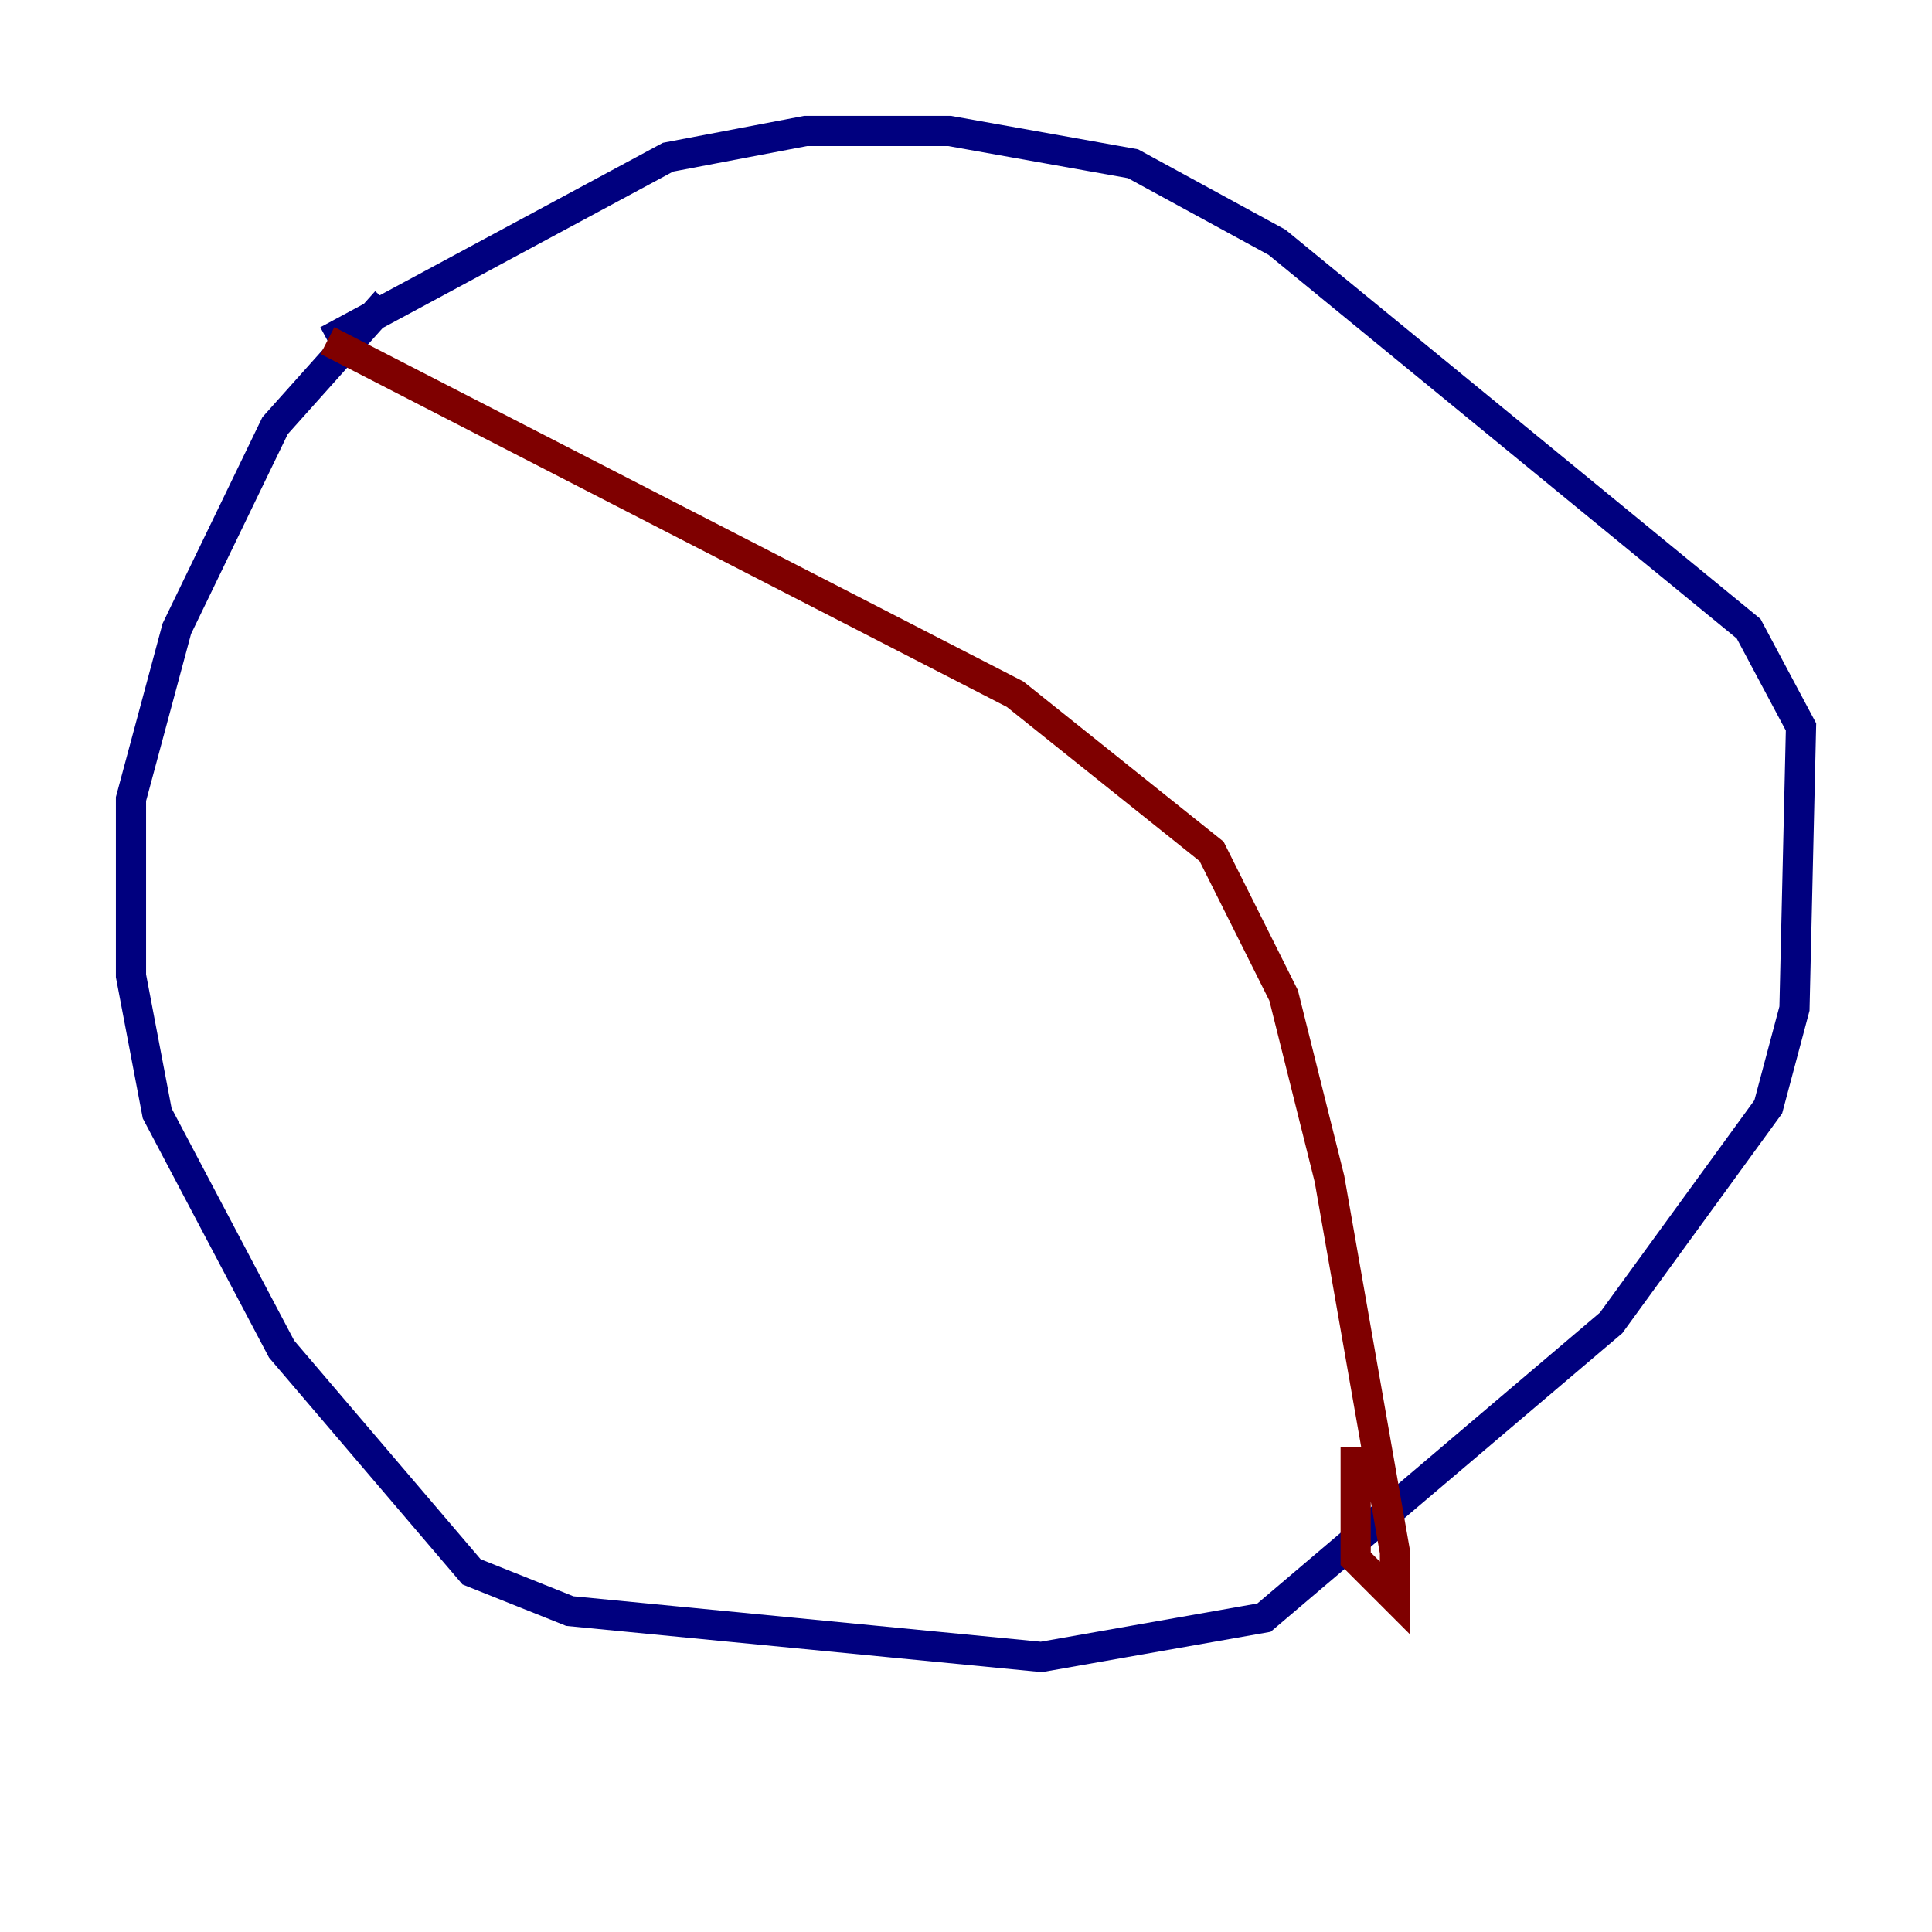 <?xml version="1.0" encoding="utf-8" ?>
<svg baseProfile="tiny" height="128" version="1.2" viewBox="0,0,128,128" width="128" xmlns="http://www.w3.org/2000/svg" xmlns:ev="http://www.w3.org/2001/xml-events" xmlns:xlink="http://www.w3.org/1999/xlink"><defs /><polyline fill="none" points="25.6,19.959 18.224,28.203 11.715,41.654 8.678,52.936 8.678,64.651 10.414,73.763 18.658,89.383 31.241,104.136 37.749,106.739 68.99,109.776 83.742,107.173 106.739,87.647 117.153,73.329 118.888,66.82 119.322,48.163 115.851,41.654 84.61,16.054 75.064,10.848 62.915,8.678 53.37,8.678 44.258,10.414 21.695,22.563" stroke="#00007f" stroke-width="2" /><polyline fill="none" points="21.695,22.563 67.254,45.993 80.271,56.407 85.044,65.953 88.081,78.102 92.42,102.834 92.42,105.871 89.817,103.268 89.817,95.891" stroke="#7f0000" stroke-width="2" /></svg>
